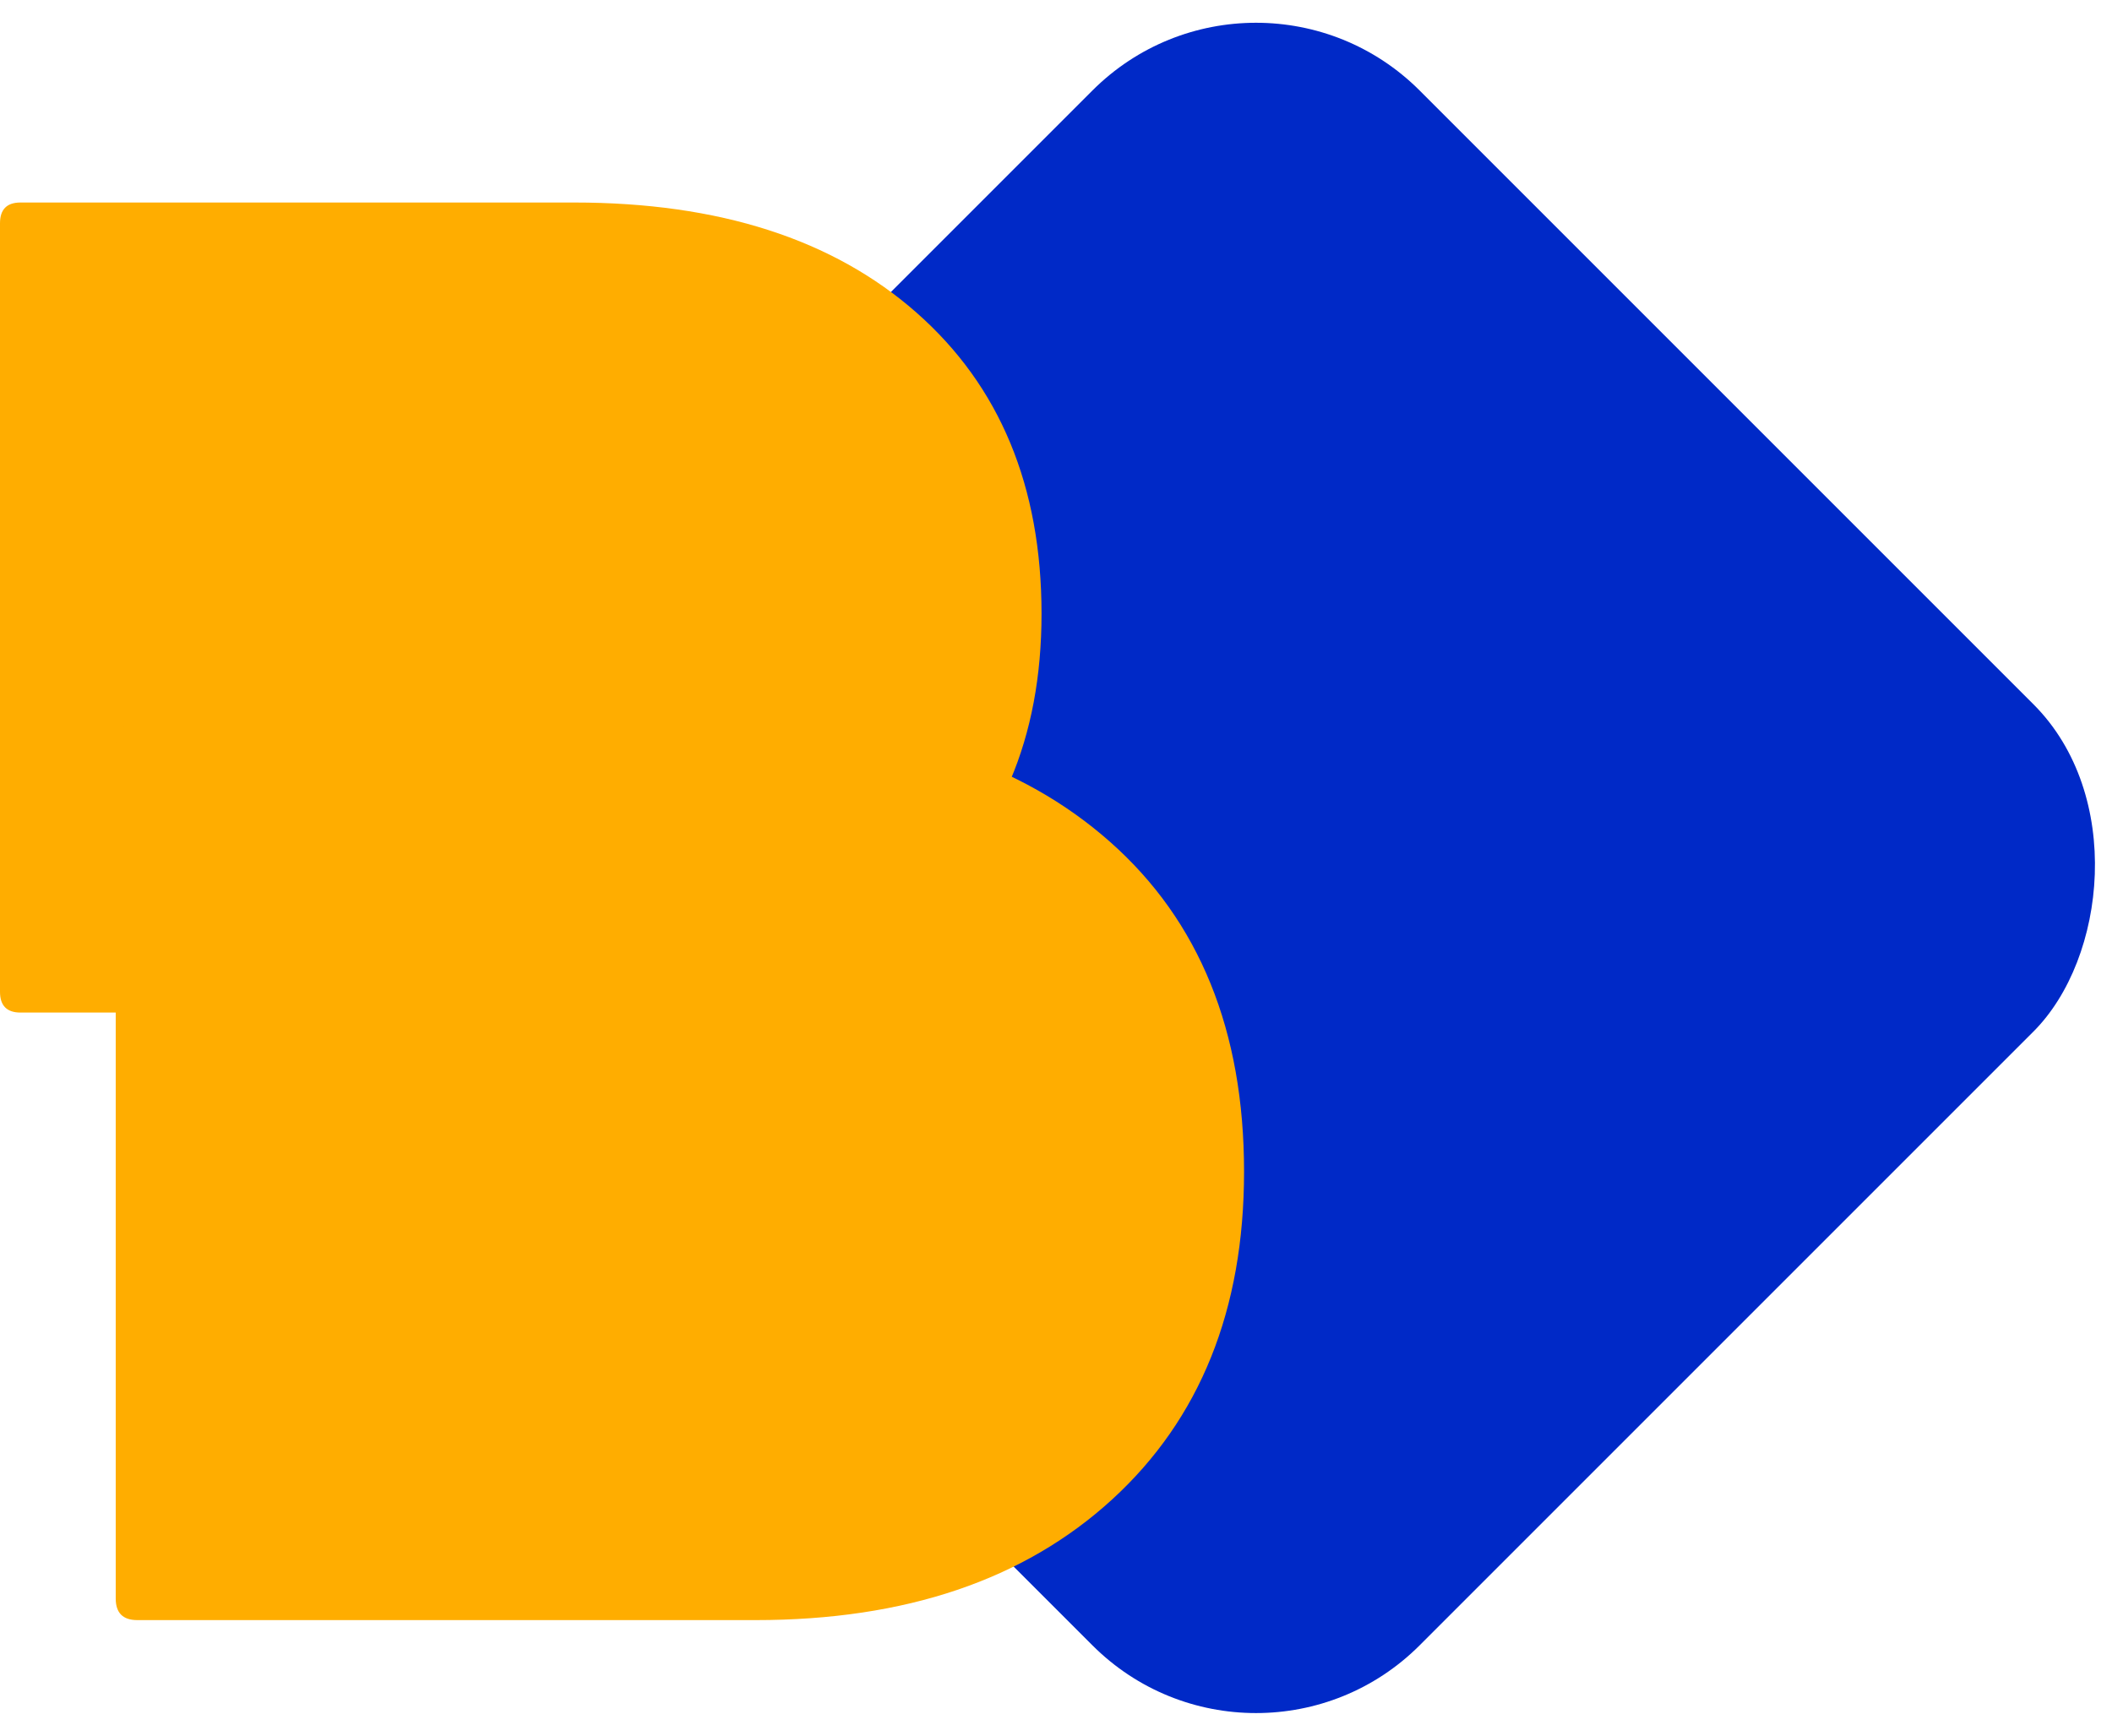 <svg xmlns="http://www.w3.org/2000/svg" width="73" height="60" viewBox="0 0 73 60">
  <g fill="none" fill-rule="evenodd" transform="translate(0 -3)">
    <rect width="46" height="46" x="20.414" y="10" fill="#0029C7" rx="8" transform="rotate(45 43.414 33)"/>
    <path fill="#FFAD00" d="M19.843,38 L0.709,38 C0.236,38 0,37.761 0,37.282 L0,37.282 L0,10.718 C0,10.239 0.236,10 0.709,10 L0.709,10 L19.843,10 C24.85,10 28.795,11.268 31.677,13.805 C34.559,16.342 36,19.812 36,24.215 C36,28.523 34.559,31.897 31.677,34.338 C28.795,36.779 24.85,38 19.843,38 L19.843,38 Z" style="mix-blend-mode:hard-light"/>
    <path fill="#FFAD00" d="M26.115,59 L4.747,59 C4.249,59 4,58.752 4,58.255 L4,58.255 L4,28.745 C4,28.248 4.249,28 4.747,28 L4.747,28 L25.816,28 C31.096,28 35.28,29.366 38.368,32.099 C41.456,34.831 43,38.631 43,43.5 C43,48.269 41.481,52.045 38.443,54.827 C35.404,57.609 31.295,59 26.115,59 L26.115,59 Z" style="mix-blend-mode:hard-light"/>
  </g>
</svg>
